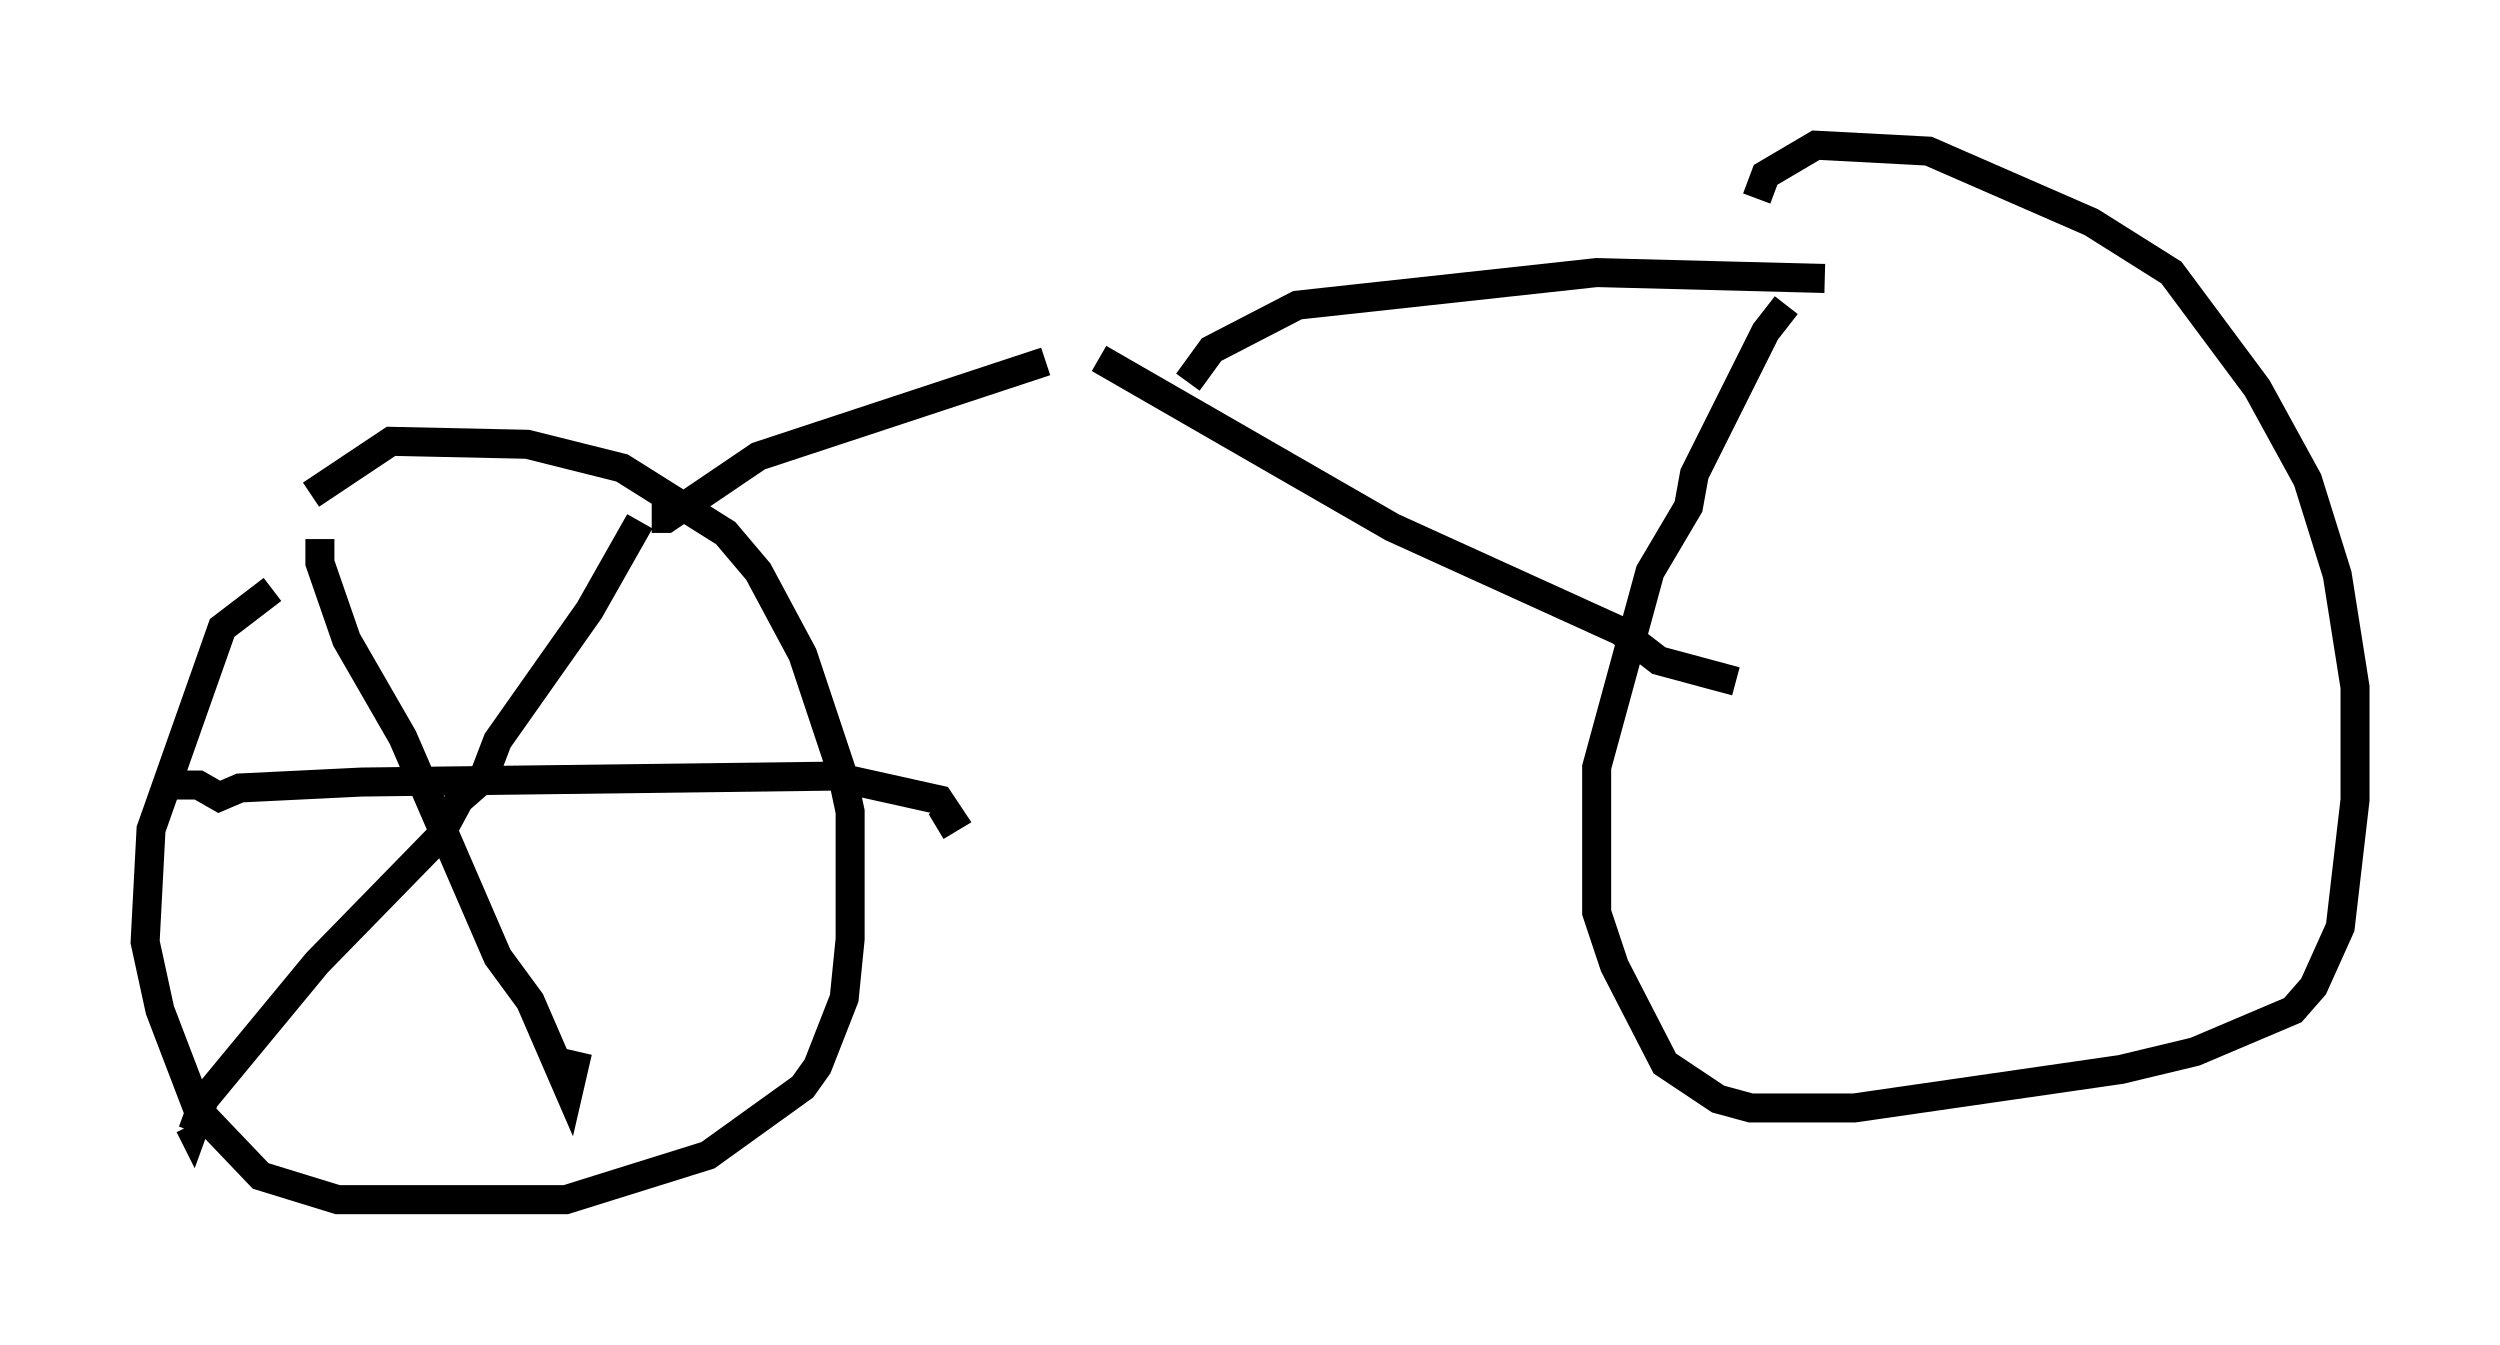 <?xml version="1.0" encoding="utf-8" ?>
<svg baseProfile="full" height="46.342" version="1.1" width="86.155" xmlns="http://www.w3.org/2000/svg" xmlns:ev="http://www.w3.org/2001/xml-events" xmlns:xlink="http://www.w3.org/1999/xlink"><defs /><rect fill="white" height="46.342" width="86.155" x="0" y="0" /><path d="M10.615, 20.313 m-1.225, 0.0 l-1.735, 1.327 -2.45, 6.942 l-0.204, 3.879 0.51, 2.348 l1.327, 3.471 2.144, 2.246 l2.654, 0.817 7.861, 0.0 l4.9, -1.531 3.267, -2.348 l0.51, -0.715 0.919, -2.348 l0.204, -2.042 0.0, -4.39 l-0.306, -1.429 -1.327, -3.981 l-1.531, -2.858 -1.123, -1.327 l-3.573, -2.246 -3.267, -0.817 l-4.696, -0.102 -2.756, 1.838 m0.306, 1.531 l0.0, 0.817 0.919, 2.654 l1.94, 3.369 3.267, 7.554 l1.123, 1.531 1.327, 3.063 l0.306, -1.327 m2.144, -18.273 l-1.735, 3.063 -3.165, 4.492 l-0.51, 1.327 -0.817, 0.715 l-0.715, 1.327 -4.185, 4.288 l-3.879, 4.696 -0.408, 1.123 l-0.102, -0.204 m-0.817, -11.74 l1.123, 0.0 0.715, 0.408 l0.715, -0.306 4.185, -0.204 l16.231, -0.204 3.675, 0.817 l0.408, 0.613 -0.51, 0.306 m-9.8, -10.617 l0.51, 0.0 3.165, -2.144 l9.902, -3.267 m1.838, -0.102 l10.106, 5.819 7.861, 3.573 l1.327, 1.021 2.654, 0.715 m-18.886, -10.311 l0.817, -1.123 2.96, -1.531 l10.311, -1.123 7.861, 0.204 m-1.327, 0.919 l-0.715, 0.919 -2.45, 4.9 l-0.204, 1.123 -1.327, 2.246 l-1.838, 6.738 0.0, 5.002 l0.613, 1.838 1.735, 3.369 l1.838, 1.225 1.123, 0.306 l3.573, 0.0 9.188, -1.327 l2.552, -0.613 3.369, -1.429 l0.715, -0.817 0.919, -2.042 l0.51, -4.39 0.0, -3.879 l-0.613, -3.879 -1.021, -3.267 l-1.735, -3.165 -2.96, -3.981 l-2.756, -1.735 -5.615, -2.45 l-3.879, -0.204 -1.735, 1.021 l-0.306, 0.817 " fill="none" stroke="black" stroke-width="1" /></svg>